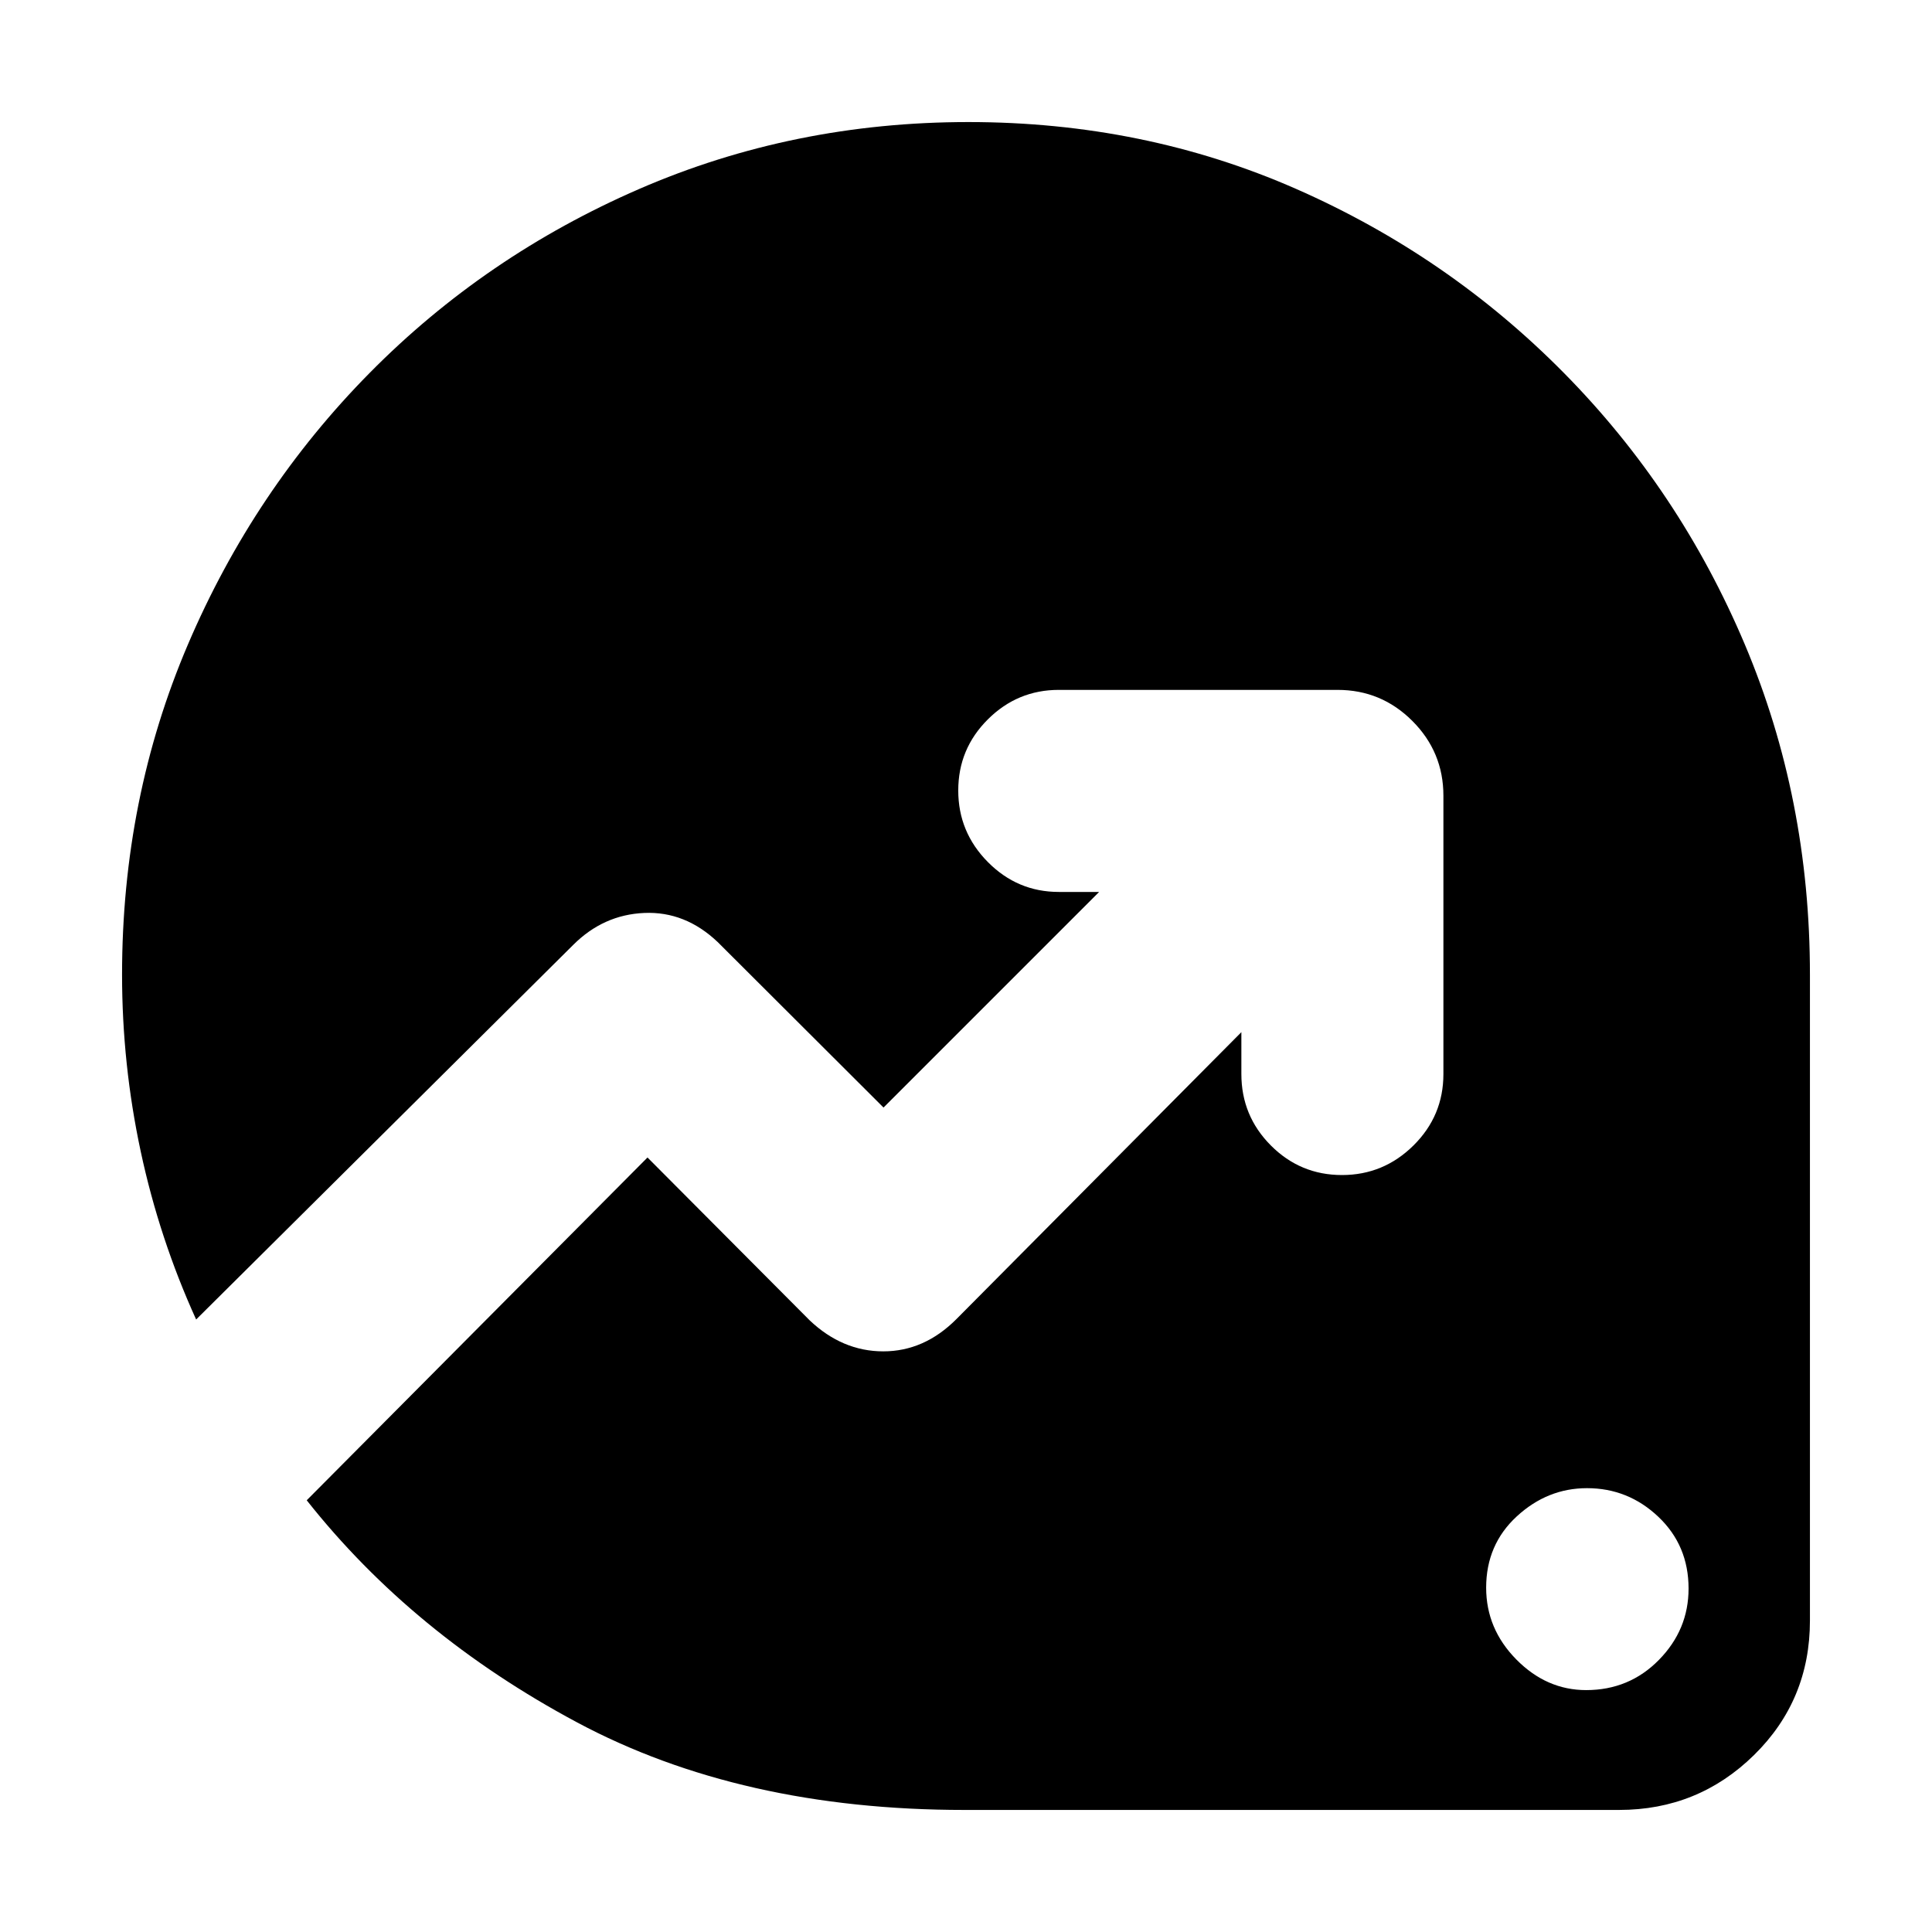 <svg xmlns="http://www.w3.org/2000/svg" height="20" viewBox="0 -960 960 960" width="20"><path d="M788.16-120.2q21.41 0 36.14-15 14.74-15.01 14.74-35.46 0-21.41-15-35.64-15.01-14.24-35.46-14.24-19.69 0-34.91 14.03-15.21 14.02-15.21 35.43 0 20.45 15 35.67 15.01 15.21 34.7 15.21ZM479.24-60.65q-111.2 0-192.63-43.58-81.44-43.57-134.2-110.29l169.33-170.33 80.59 80.93q16.26 15.4 36.57 15.4 20.32 0 36.27-15.96l141.66-142.65v20.8q0 20.78 14.64 35.49 14.65 14.71 35.34 14.71 20.69 0 35.55-14.71 14.86-14.71 14.86-35.49v-138.28q0-21.73-15.43-37.16-15.42-15.43-37.16-15.43H526.11q-20.54 0-35.25 14.65t-14.71 35.34q0 20.69 14.71 35.55 14.71 14.86 35.25 14.86h20.04L439.02-409.67l-82.4-82.23q-16.16-15.34-36.48-14.46-20.31.88-35.29 15.85L97.46-304.35q-18.29-40.24-27.55-83.56-9.26-43.33-9.26-87.81 0-87.48 32.74-164.07 32.74-76.6 90.22-134.84 57.48-58.24 134.03-91.48 76.56-33.24 163.58-33.24 87.26 0 162.86 33.24 75.59 33.24 133.07 91.48 57.48 58.24 89.84 134.84 32.36 76.59 32.36 164.07v320.98q0 39.53-27.78 66.81T804.5-60.65H479.24Z"/></svg>